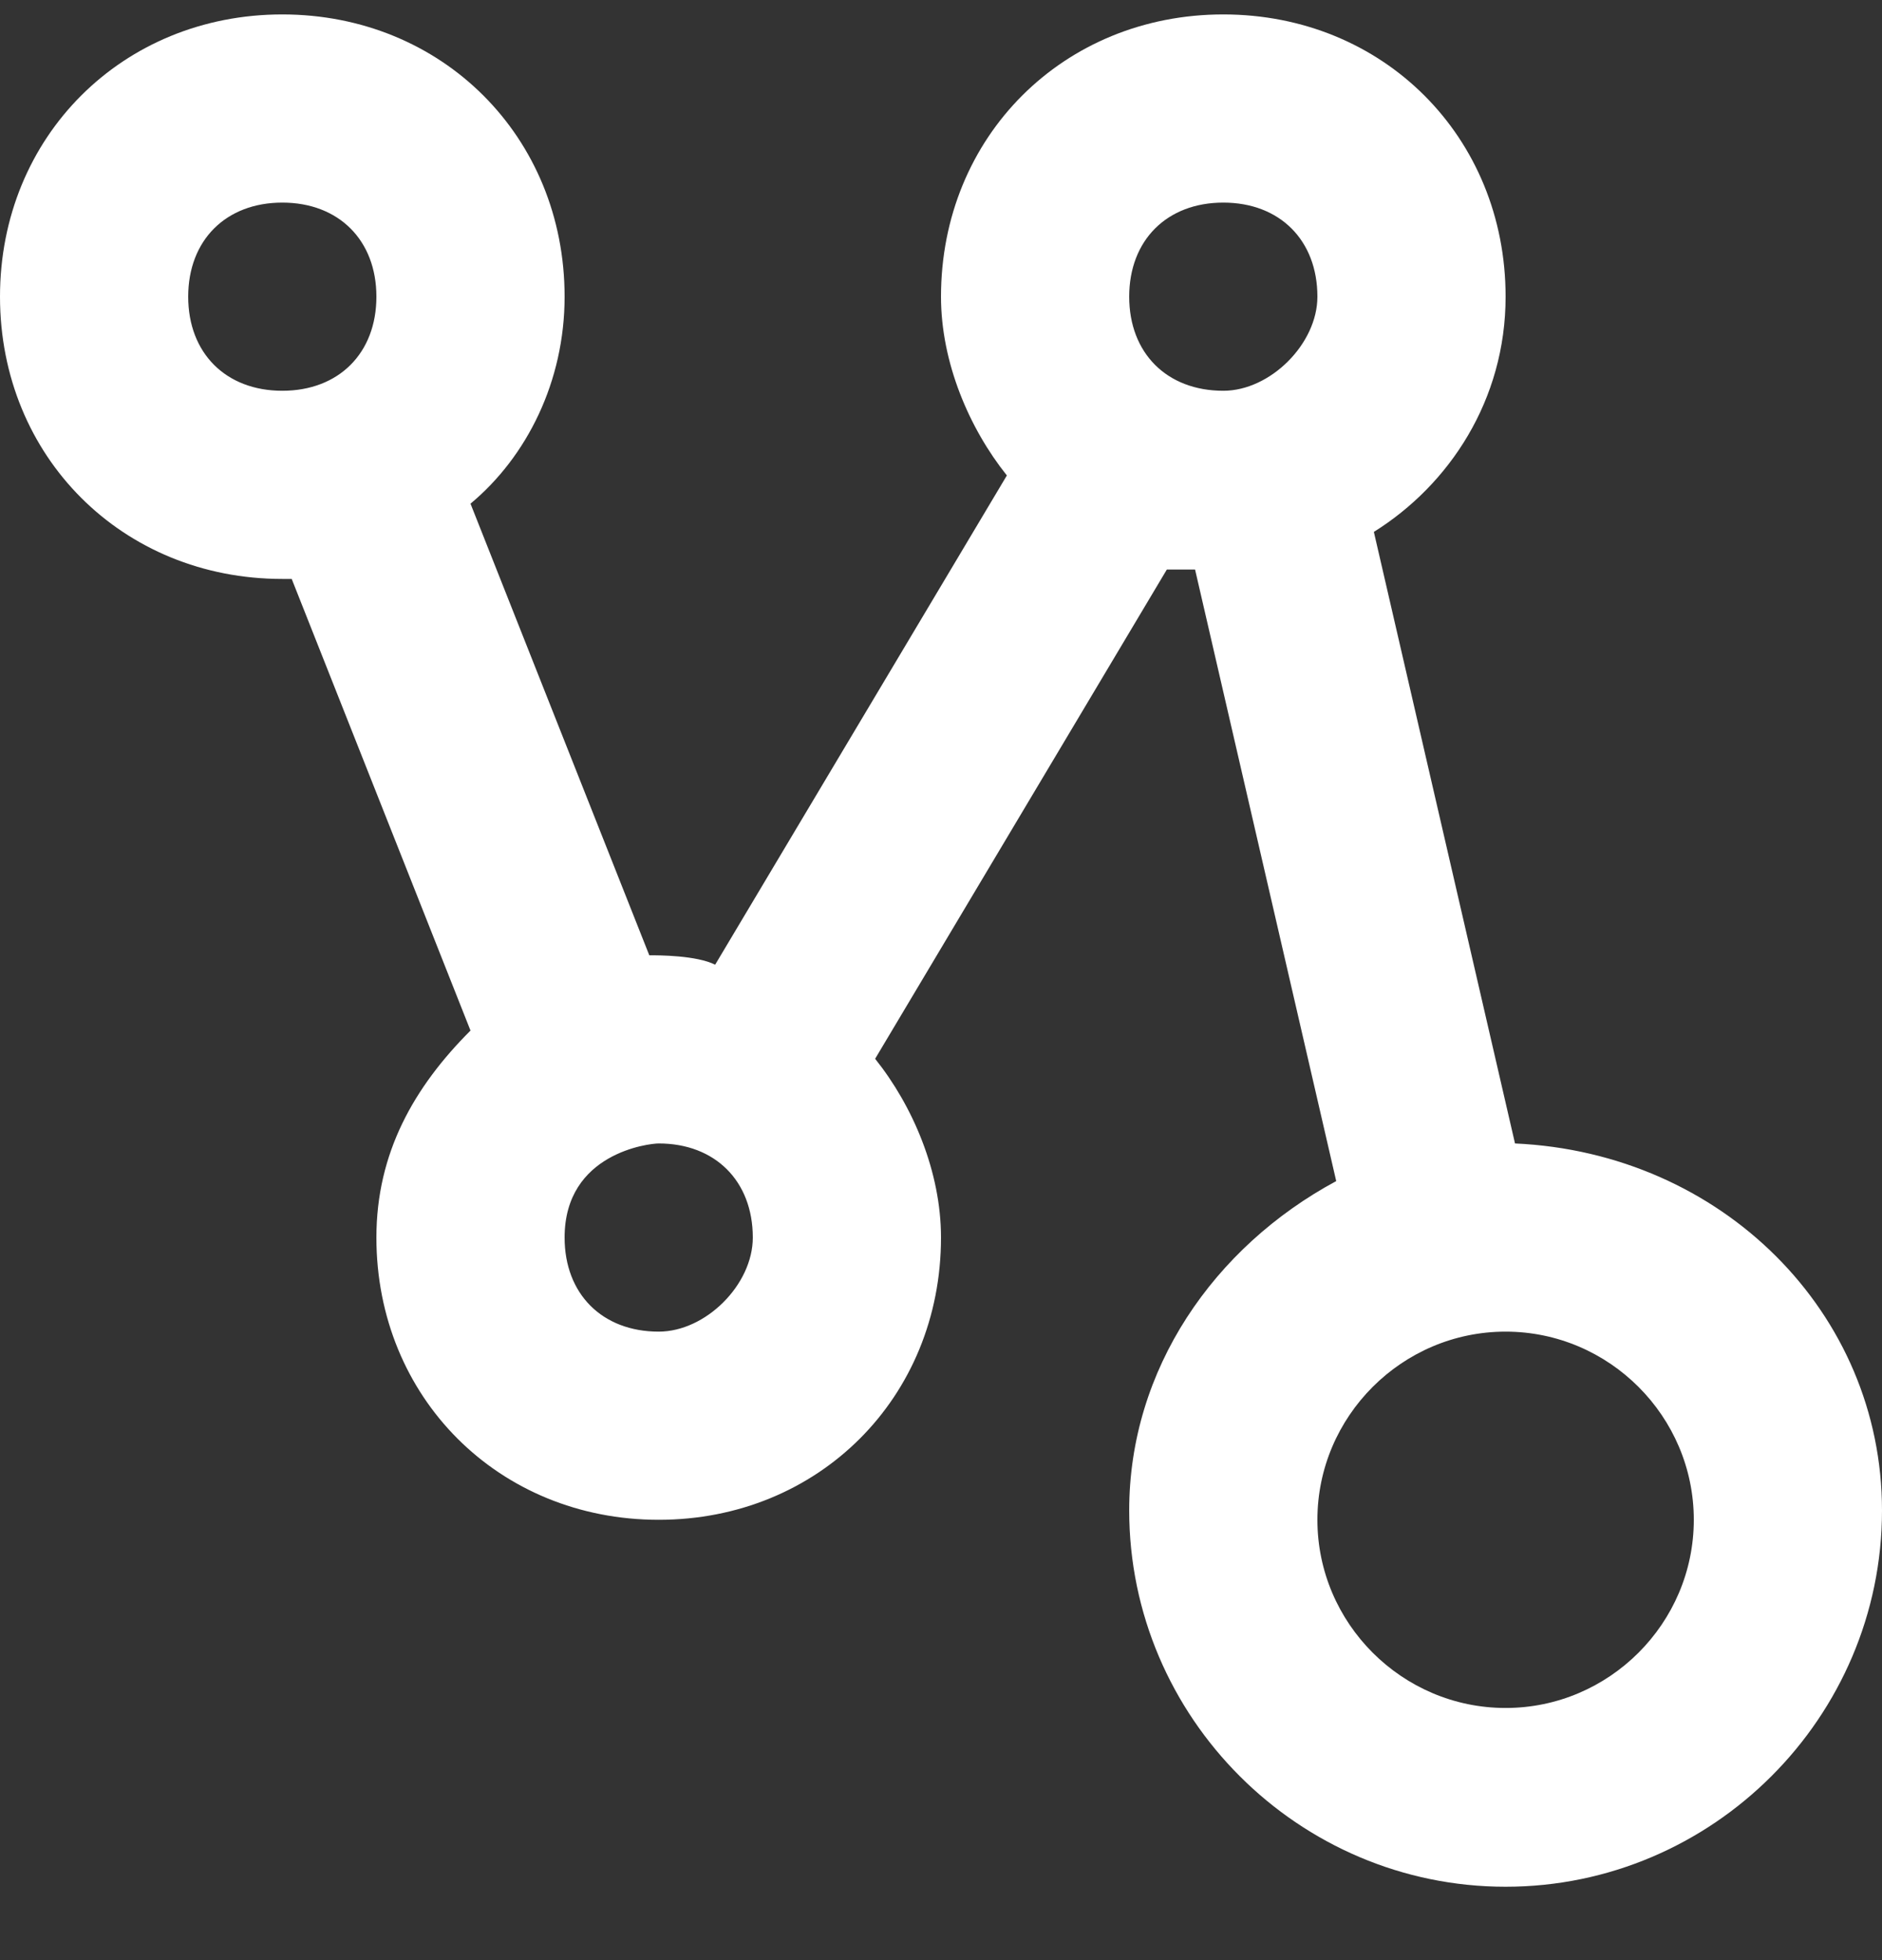 <?xml version="1.0" encoding="UTF-8"?>
<svg width="24px" height="25px" viewBox="0 0 24 25" version="1.1" xmlns="http://www.w3.org/2000/svg" xmlns:xlink="http://www.w3.org/1999/xlink">
    <rect x="0" y="0" width="24" height="25" fill="#333333" stroke="none"/>
    <!-- Generator: Sketch 52.2 (67145) - http://www.bohemiancoding.com/sketch -->
    <title>Shape</title>
    <desc>Created with Sketch.</desc>
    <g id="Home" stroke="none" stroke-width="1" fill="none" fill-rule="evenodd">
        <g id="Channel-Icon---Option-1A" transform="translate(-24, -63)" fill="#FFFFFF" fill-rule="nonzero">
            <g id="noun_1024740_cc" transform="translate(24, 63.184)">
                <path d="M19.32,14.4 L17.52,6.6 C18.48,6 19.2,4.92 19.2,3.6 C19.2,1.56 17.64,0 15.6,0 C13.56,0 12,1.56 12,3.6 C12,4.44 12.36,5.28 12.84,5.88 L9.12,12.12 C8.88,12 8.4,12 8.28,12 L6,6.24 C6.72,5.64 7.2,4.68 7.2,3.6 C7.2,1.56 5.64,0 3.6,0 C1.56,0 0,1.56 0,3.6 C0,5.64 1.56,7.2 3.6,7.2 C3.6,7.2 3.72,7.2 3.72,7.2 L6,12.96 C5.28,13.68 4.8,14.52 4.8,15.6 C4.8,17.64 6.36,19.2 8.4,19.2 C10.44,19.2 12,17.64 12,15.6 C12,14.76 11.64,13.92 11.16,13.32 L14.88,7.08 C15,7.08 15.12,7.08 15.24,7.08 L17.04,14.88 C15.48,15.72 14.4,17.28 14.4,19.08 C14.4,21.72 16.56,23.88 19.2,23.88 C21.84,23.88 24,21.72 24,19.08 C24,16.56 21.96,14.52 19.32,14.4 Z M3.6,4.8 C2.88,4.8 2.4,4.32 2.4,3.6 C2.4,2.88 2.88,2.4 3.6,2.4 C4.32,2.4 4.8,2.88 4.8,3.6 C4.8,4.32 4.32,4.8 3.6,4.8 Z M8.4,16.8 C7.68,16.8 7.2,16.32 7.2,15.6 C7.2,14.52 8.28,14.4 8.4,14.4 C9.12,14.4 9.6,14.88 9.6,15.6 C9.6,16.2 9,16.8 8.4,16.8 Z M15.6,4.8 C14.88,4.8 14.4,4.32 14.4,3.6 C14.4,2.88 14.88,2.4 15.6,2.4 C16.32,2.4 16.8,2.88 16.8,3.6 C16.8,4.2 16.2,4.8 15.6,4.8 Z M19.2,21.6 C17.88,21.6 16.8,20.52 16.8,19.2 C16.8,17.88 17.88,16.8 19.2,16.8 C20.52,16.8 21.6,17.88 21.6,19.2 C21.6,20.52 20.52,21.6 19.2,21.6 Z" id="Shape"></path>
            </g>
        </g>
    </g>
</svg>